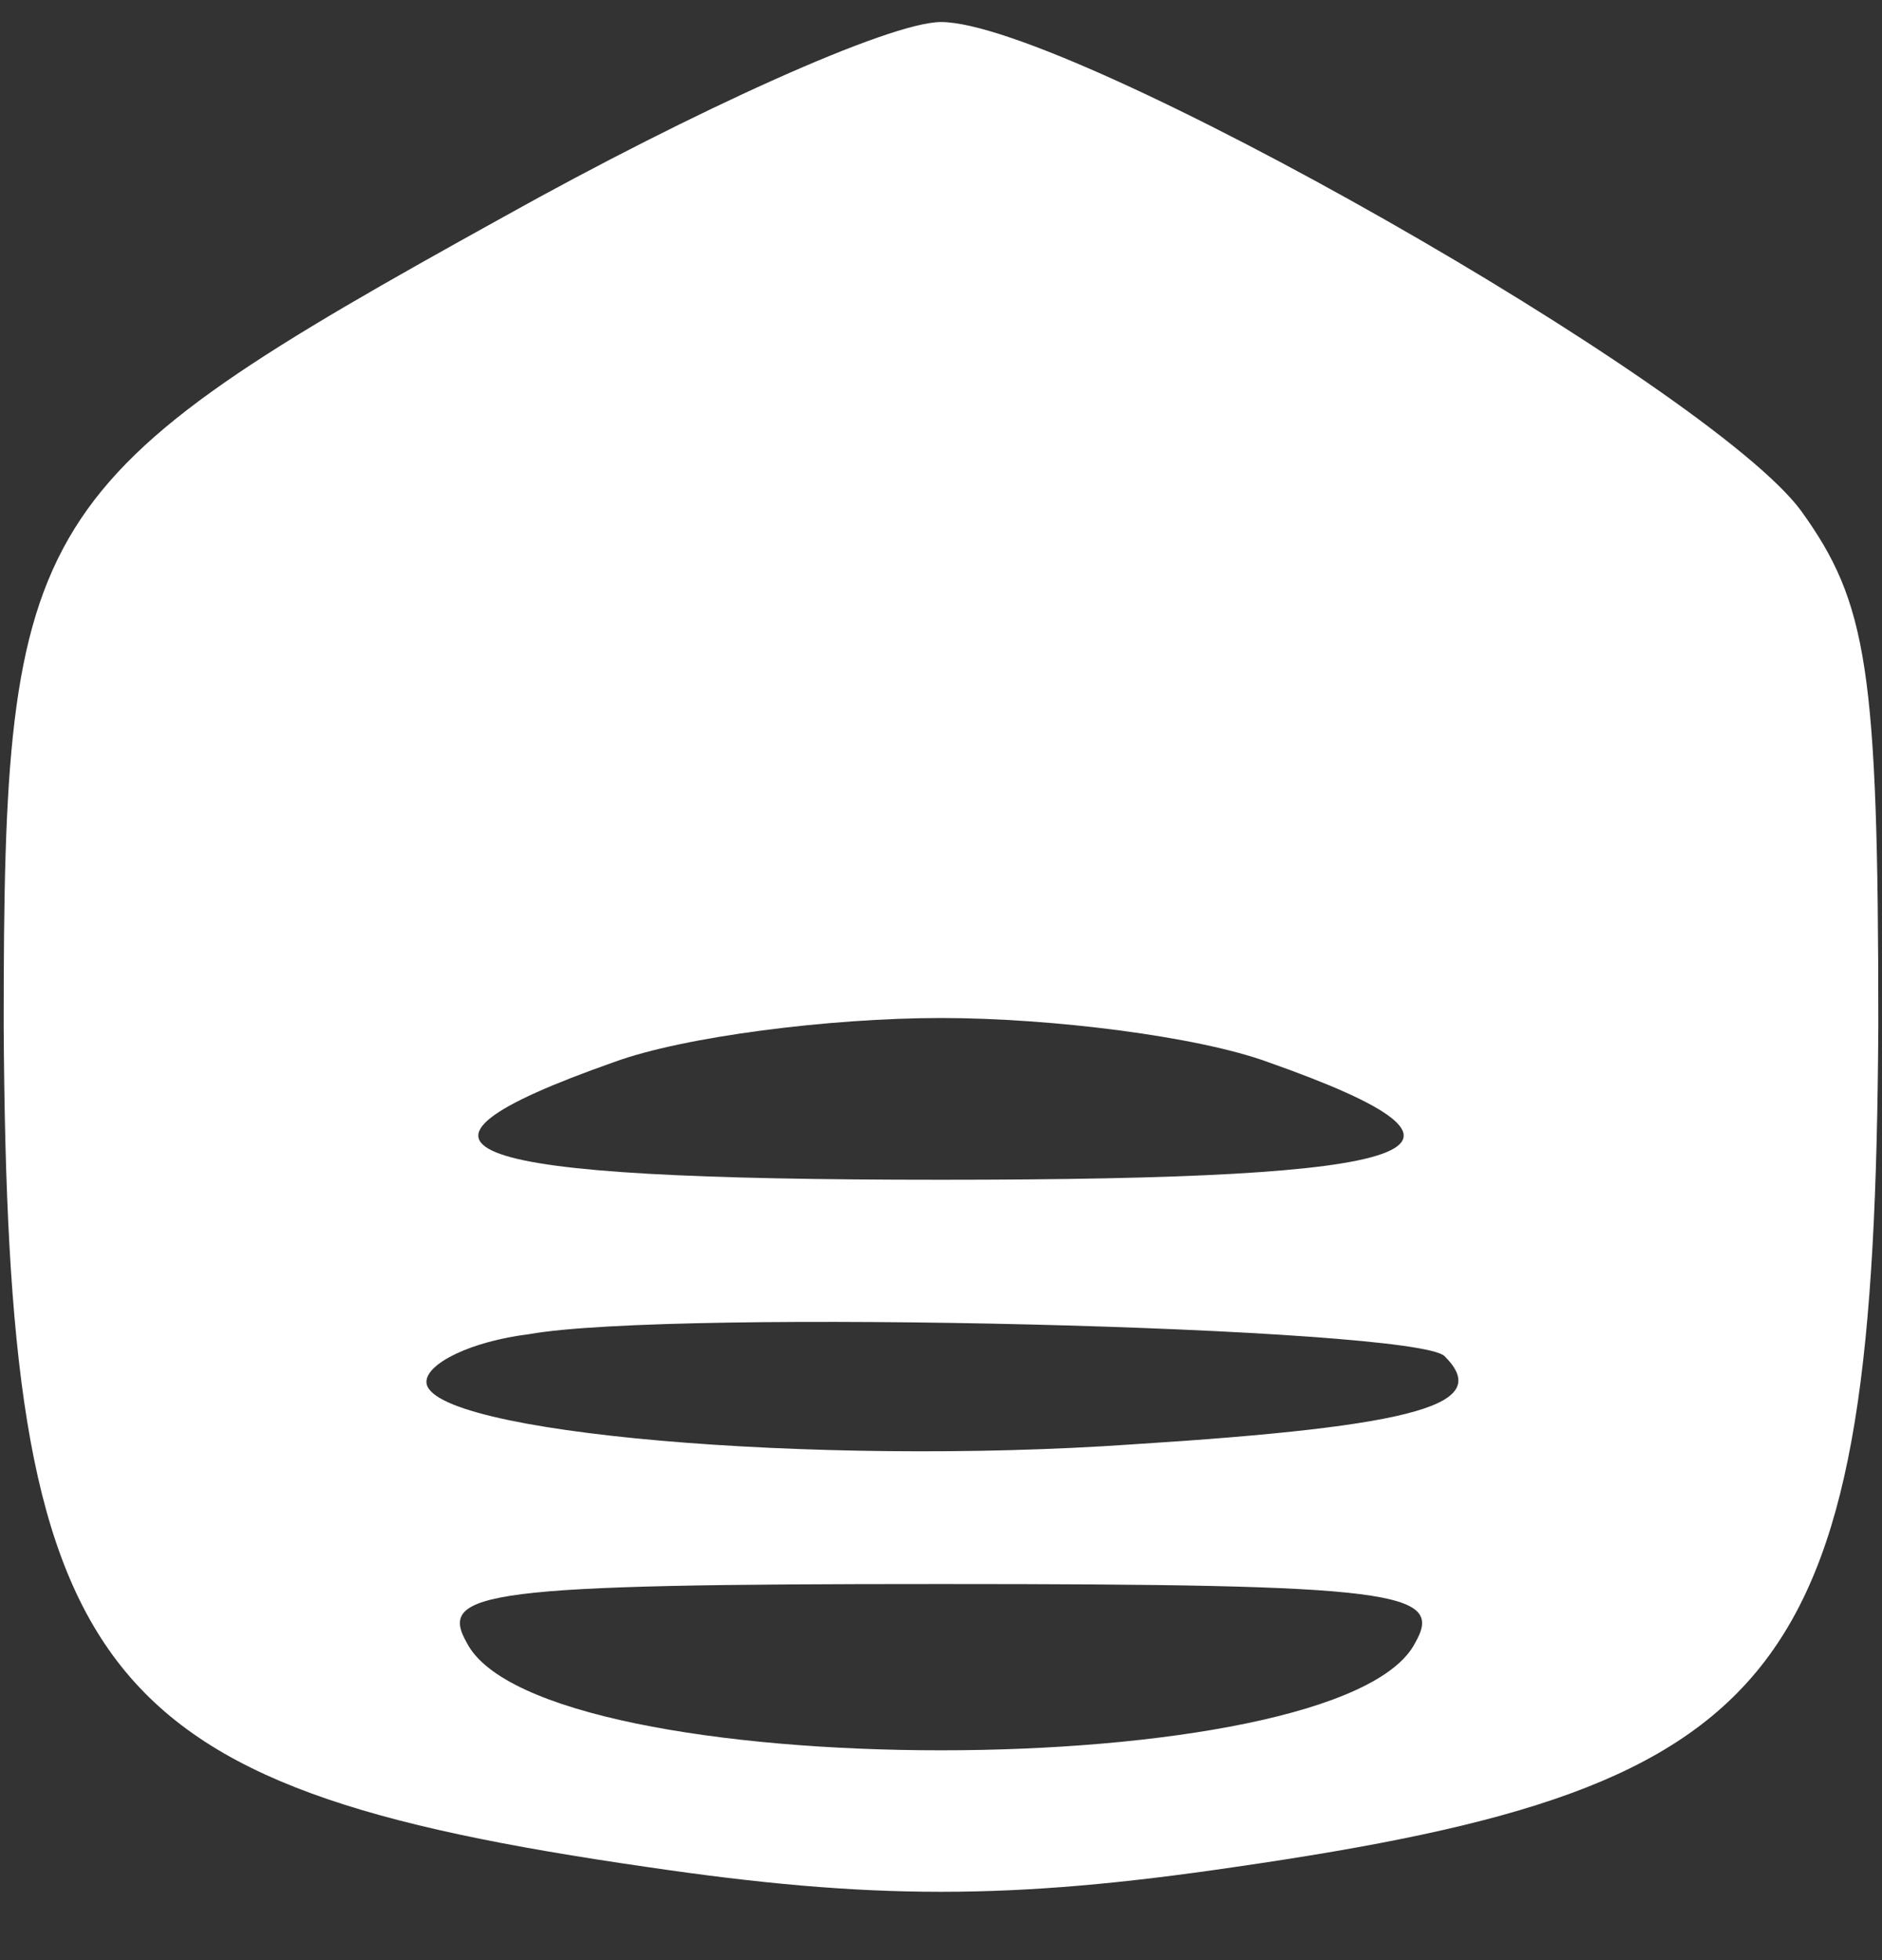 <svg width="24" height="25" viewBox="0 0 24 25" fill="none" xmlns="http://www.w3.org/2000/svg">
<rect x="0" y="0" width="24" height="25" fill="#333333" stroke="none"/>
<path d="M6.422 2.766C0.328 6.141 0.047 6.562 0.047 13.078C0.094 21.422 1.125 22.781 8.25 23.812C11.109 24.234 12.891 24.234 15.75 23.812C22.875 22.781 23.906 21.422 23.953 13.078C23.953 8.531 23.812 7.688 22.969 6.516C21.797 4.922 13.641 0.281 12 0.281C11.344 0.281 8.859 1.406 6.422 2.766ZM16.172 13.547C19.359 14.672 18.234 15.047 12 15.047C5.766 15.047 4.641 14.672 7.828 13.547C8.719 13.219 10.594 12.984 12 12.984C13.406 12.984 15.281 13.219 16.172 13.547ZM18.422 17.297C19.031 17.906 18.141 18.188 14.438 18.422C10.406 18.703 5.438 18.281 5.438 17.625C5.438 17.391 6 17.109 6.75 17.016C8.578 16.688 18.047 16.922 18.422 17.297ZM18.047 20.953C17.109 22.781 6.891 22.781 5.953 20.953C5.578 20.297 6.188 20.203 12 20.203C17.812 20.203 18.422 20.297 18.047 20.953Z" fill="white"/>
</svg>
